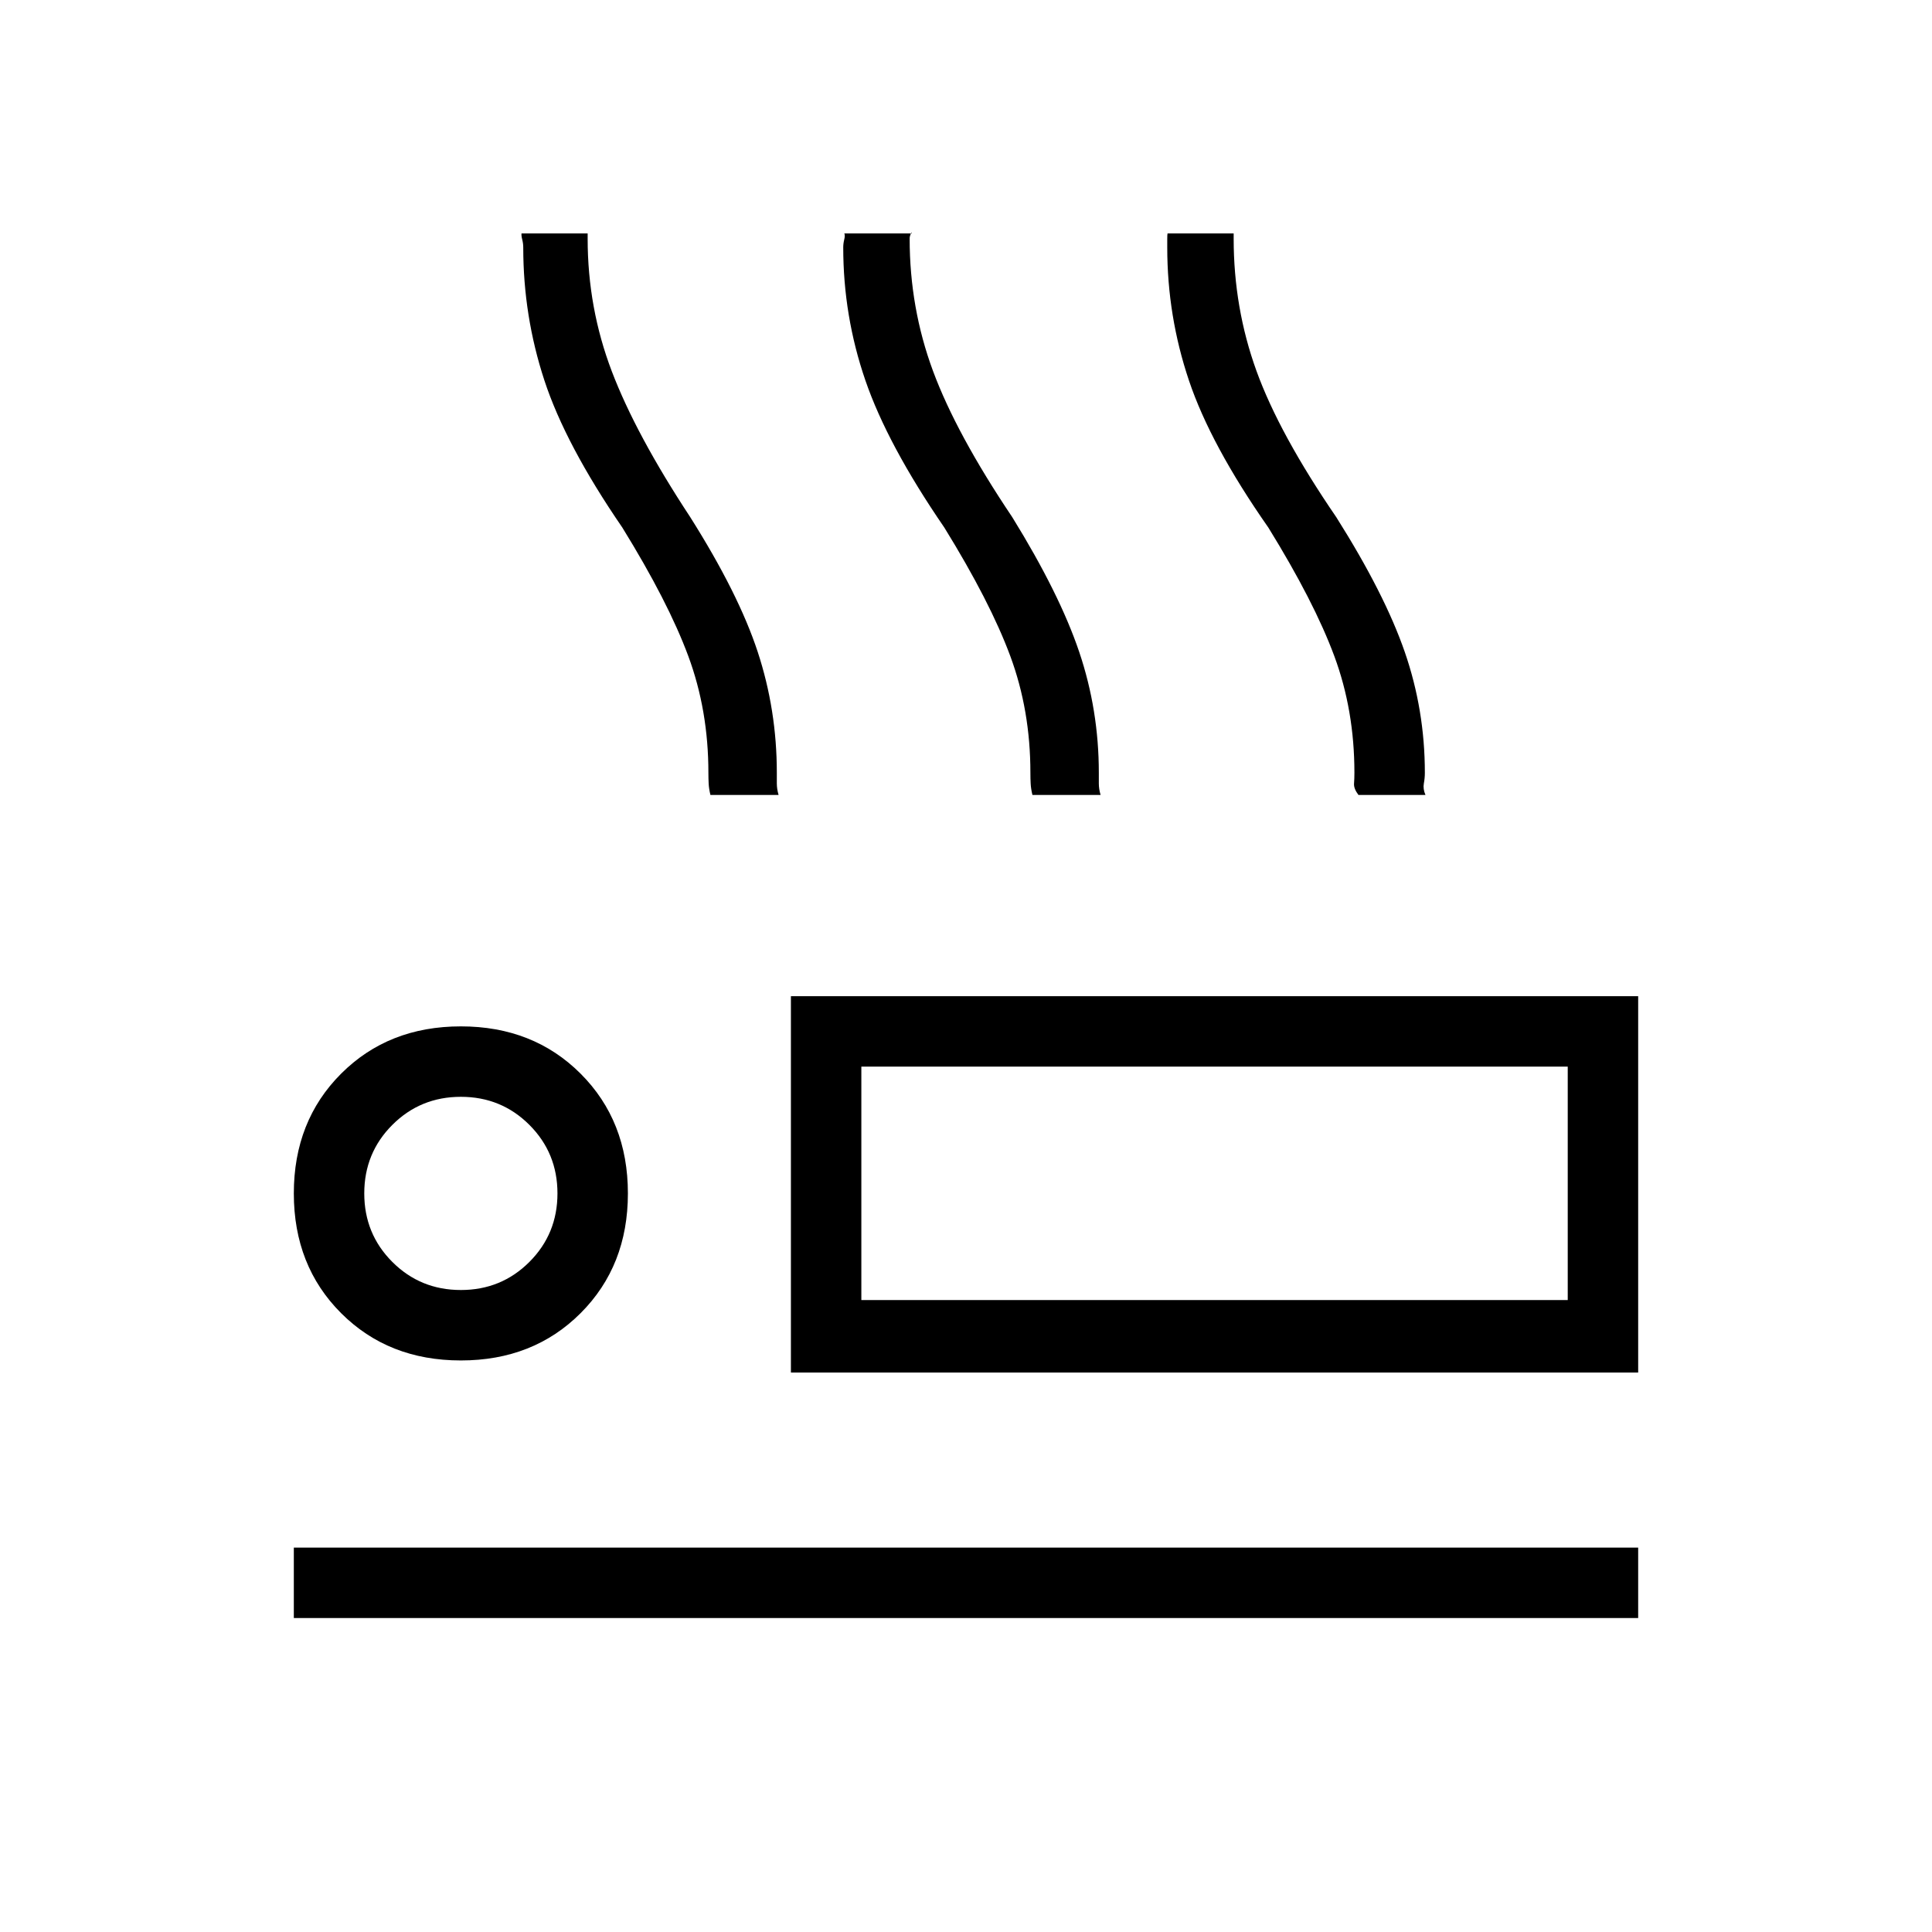 <svg xmlns="http://www.w3.org/2000/svg" height="48" viewBox="0 -960 960 960" width="48"><path d="M353-565q-.75-3.15-.87-5.64-.13-2.48-.13-5.36 0-31.04-10-58.02-10-26.98-32.76-63.83Q281-739 270.5-771 260-803 260-837.05q0-1.95-.5-3.89-.5-1.94-.36-3.06H292v2.58q0 34.42 12 65.92t39 72.5q24 38 33.5 66.9 9.5 28.9 9.5 60.1v5.31q0 2.69.87 5.69H353Zm160 0q-.75-3.15-.87-5.64-.13-2.48-.13-5.36 0-31.04-10-58.02-10-26.98-32.76-63.83Q441-739 430-771q-11-32-11-66.05 0-1.95.5-3.95t.04-3H453q0-1-.5.25t-.5 2.33q0 34.42 11.6 65.75Q475.21-744.34 503-703q23.48 38 33.24 66.9Q546-607.2 546-576v5.31q0 2.69.87 5.69H513Zm162 0q-2.37-3.15-2.19-5.64.19-2.48.19-5.36 0-31.04-10-58.02-10-26.98-32.76-63.83-28.68-41.03-39.46-73.09Q580-803 580-837.05v-4.14q0-2.19.14-2.81H613v2.58q0 34.42 11.34 65.75Q635.69-744.34 664-703q24 38 34 66.9 10 28.9 10 60.1 0 2.62-.5 5.31-.5 2.69.8 5.69H675ZM393-278v-187h421v187H393Zm35-152v116-116ZM146-156v-35h668v35H146Zm83-128q-36 0-59.5-23.5T146-367q0-36 23.5-59.5T229-450q36 0 59.5 23.5T312-367q0 36-23.5 59.5T229-284Zm0-35q20.1 0 34.05-13.95Q277-346.9 277-367q0-20.1-13.95-34.05Q249.1-415 229-415q-20.1 0-34.05 13.95Q181-387.1 181-367q0 20.1 13.95 34.05Q208.9-319 229-319Zm199 5h351v-116H428v116Zm-199-53Z"/></svg>